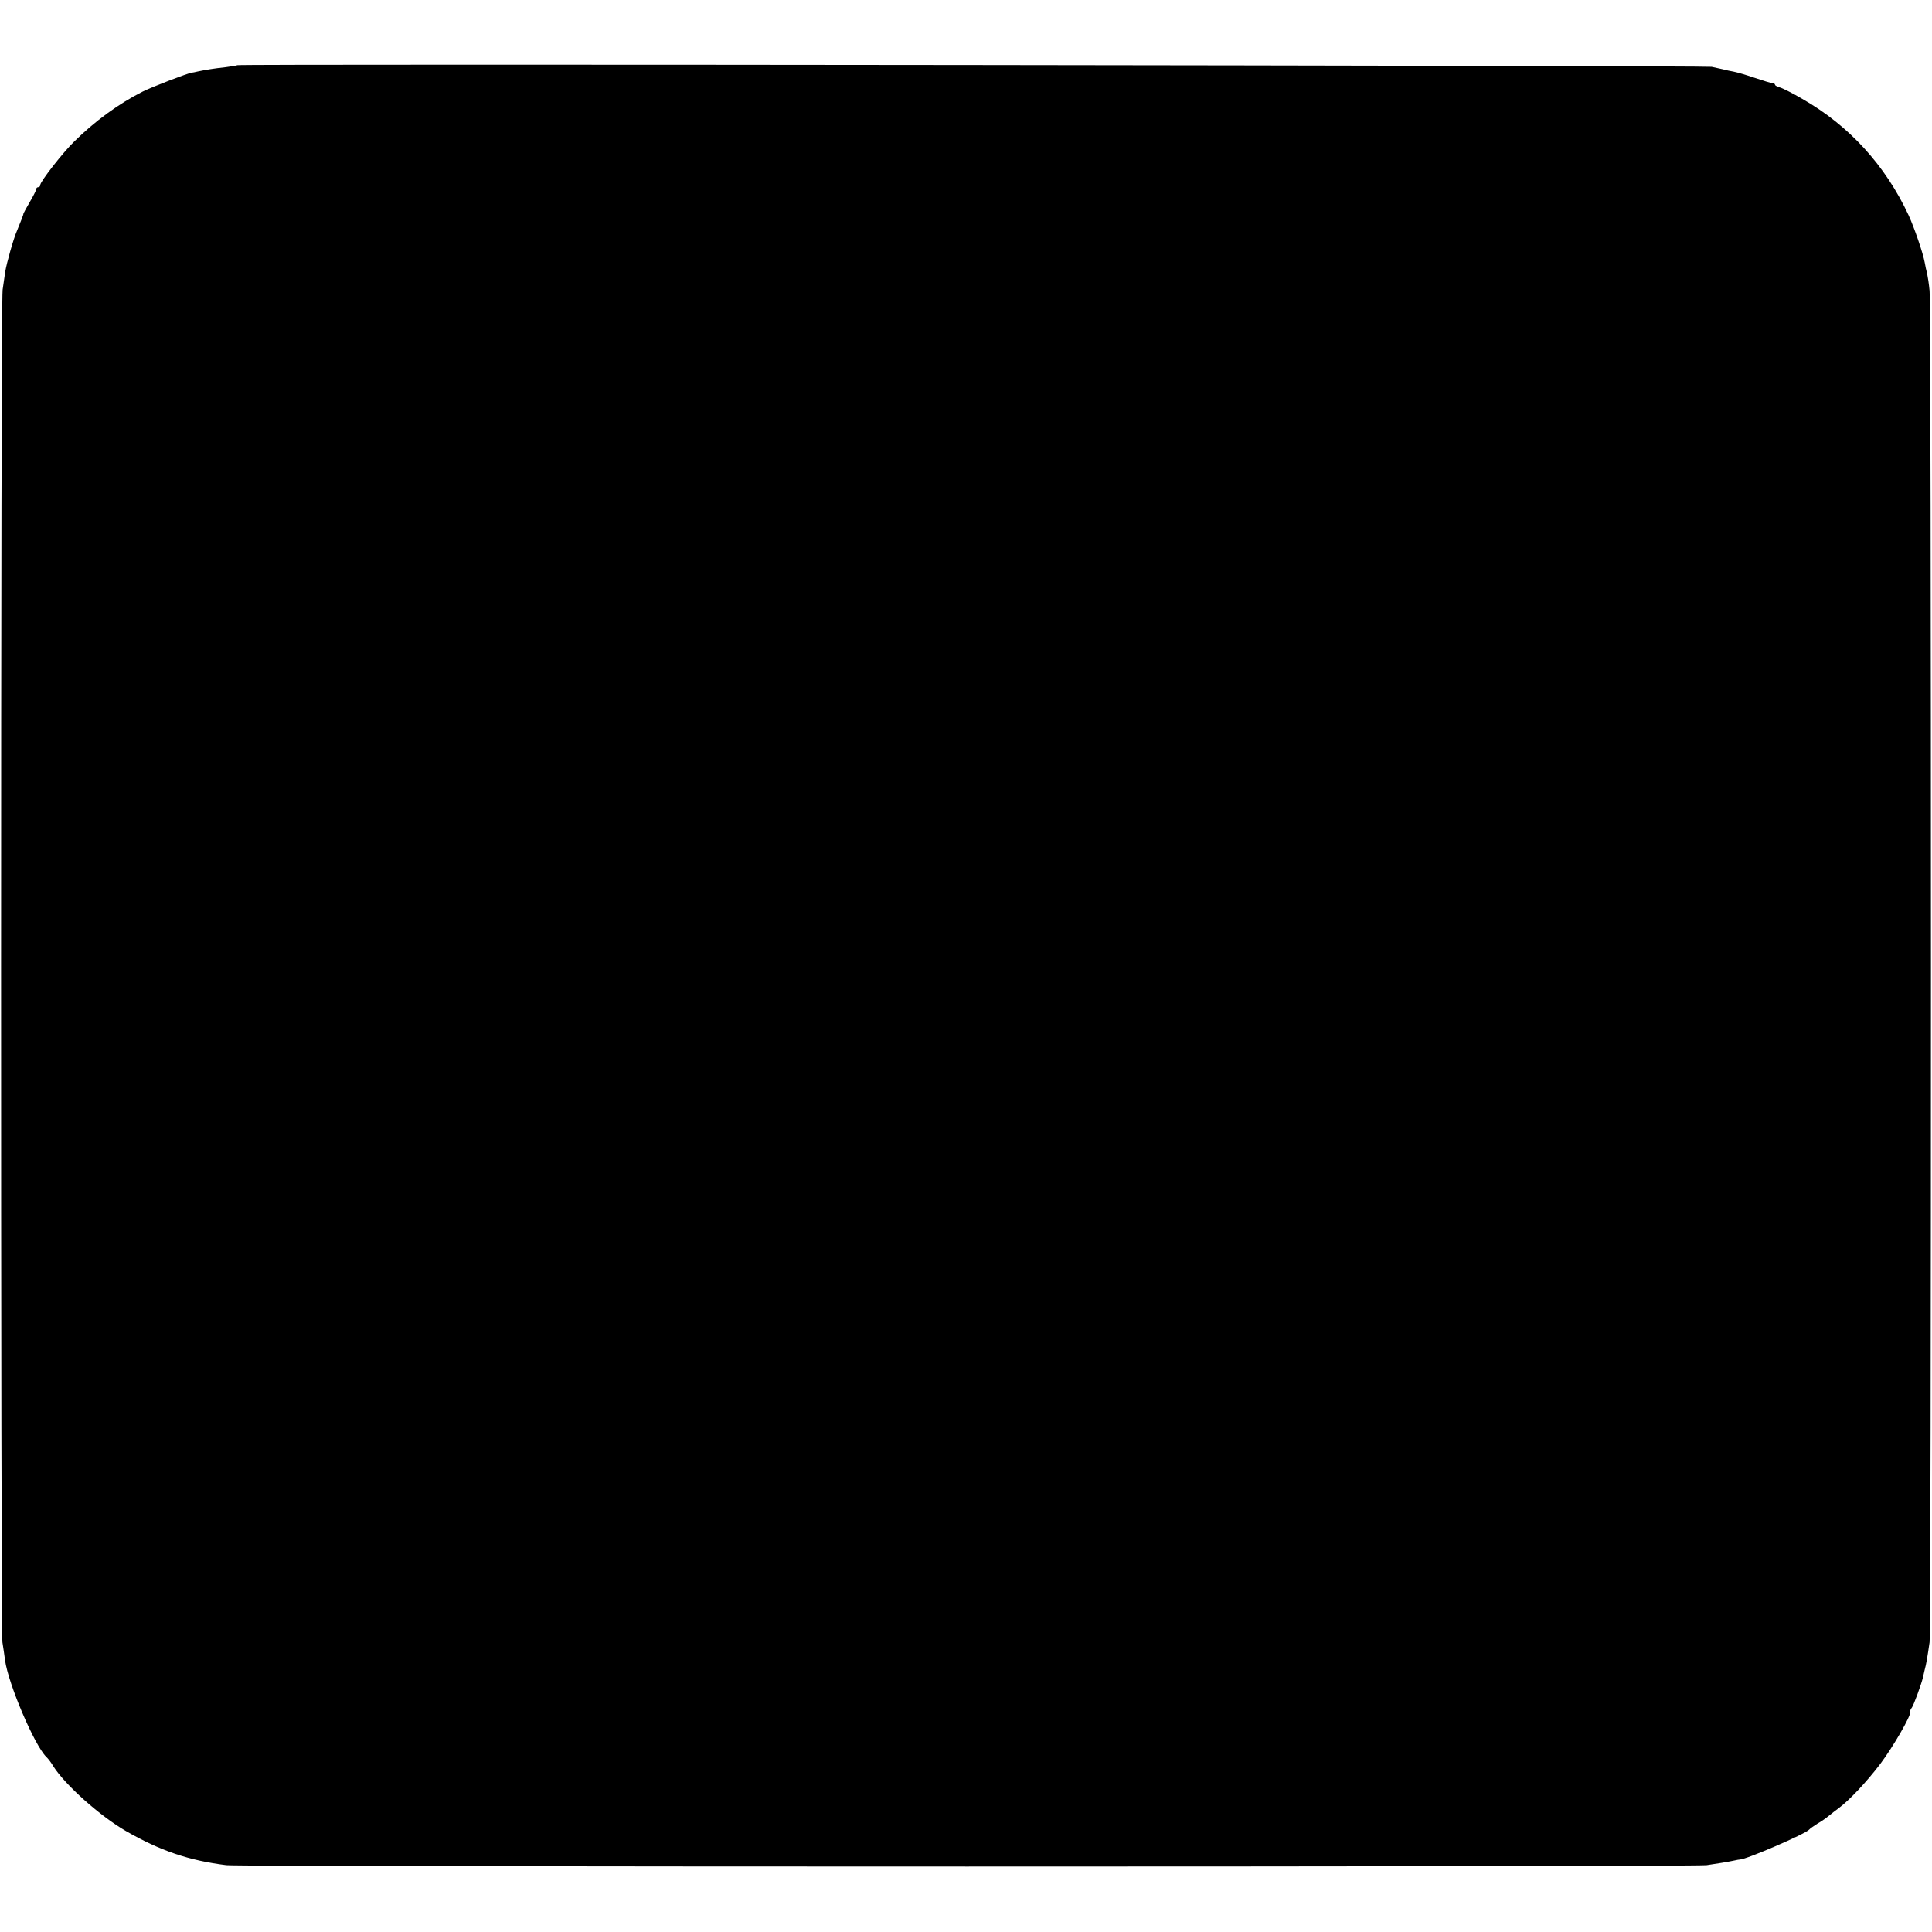 <?xml version="1.0" standalone="no"?>
<!DOCTYPE svg PUBLIC "-//W3C//DTD SVG 20010904//EN"
 "http://www.w3.org/TR/2001/REC-SVG-20010904/DTD/svg10.dtd">
<svg version="1.0" xmlns="http://www.w3.org/2000/svg"
 width="960pt" height="960pt" viewBox="0 0 960 960"
 preserveAspectRatio="xMidYMid meet">
<g transform="translate(0,960) scale(0.1,-0.1)"
fill="#000000" stroke="none">
<path d="M1179 9276 c-2 -2 -29 -6 -59 -10 -57 -6 -99 -13 -137 -21 -13 -3
-26 -6 -30 -6 -21 -3 -196 -70 -244 -94 -119 -60 -238 -147 -340 -248 -56 -54
-169 -199 -169 -216 0 -6 -4 -11 -10 -11 -5 0 -10 -4 -10 -10 0 -5 -14 -33
-31 -62 -17 -29 -31 -55 -32 -58 0 -5 -10 -32 -32 -85 -18 -40 -52 -162 -59
-205 -3 -19 -9 -60 -13 -90 -10 -70 -10 -6660 -1 -6720 4 -25 10 -65 13 -89
16 -118 146 -423 205 -481 9 -8 24 -28 34 -45 59 -94 232 -248 361 -323 172
-99 315 -147 500 -170 79 -9 7284 -9 7355 0 61 9 104 16 137 23 13 3 25 5 28
5 32 0 330 129 345 149 3 4 21 17 40 29 20 11 45 29 57 39 12 10 34 27 49 38
53 39 140 132 207 220 65 87 154 241 149 259 -2 4 2 14 8 21 8 10 47 115 55
150 1 6 5 21 8 35 9 32 15 71 25 140 9 69 9 6633 0 6715 -3 33 -9 71 -12 85
-4 14 -9 38 -12 55 -8 46 -52 174 -80 235 -116 249 -296 446 -529 579 -49 29
-100 54 -112 57 -13 4 -23 9 -23 13 0 4 -6 8 -12 8 -7 0 -47 12 -88 26 -41 14
-89 28 -105 31 -17 3 -41 8 -55 12 -14 3 -38 8 -55 12 -32 6 -7319 15 -7326 8z"/>
</g>
</svg>
